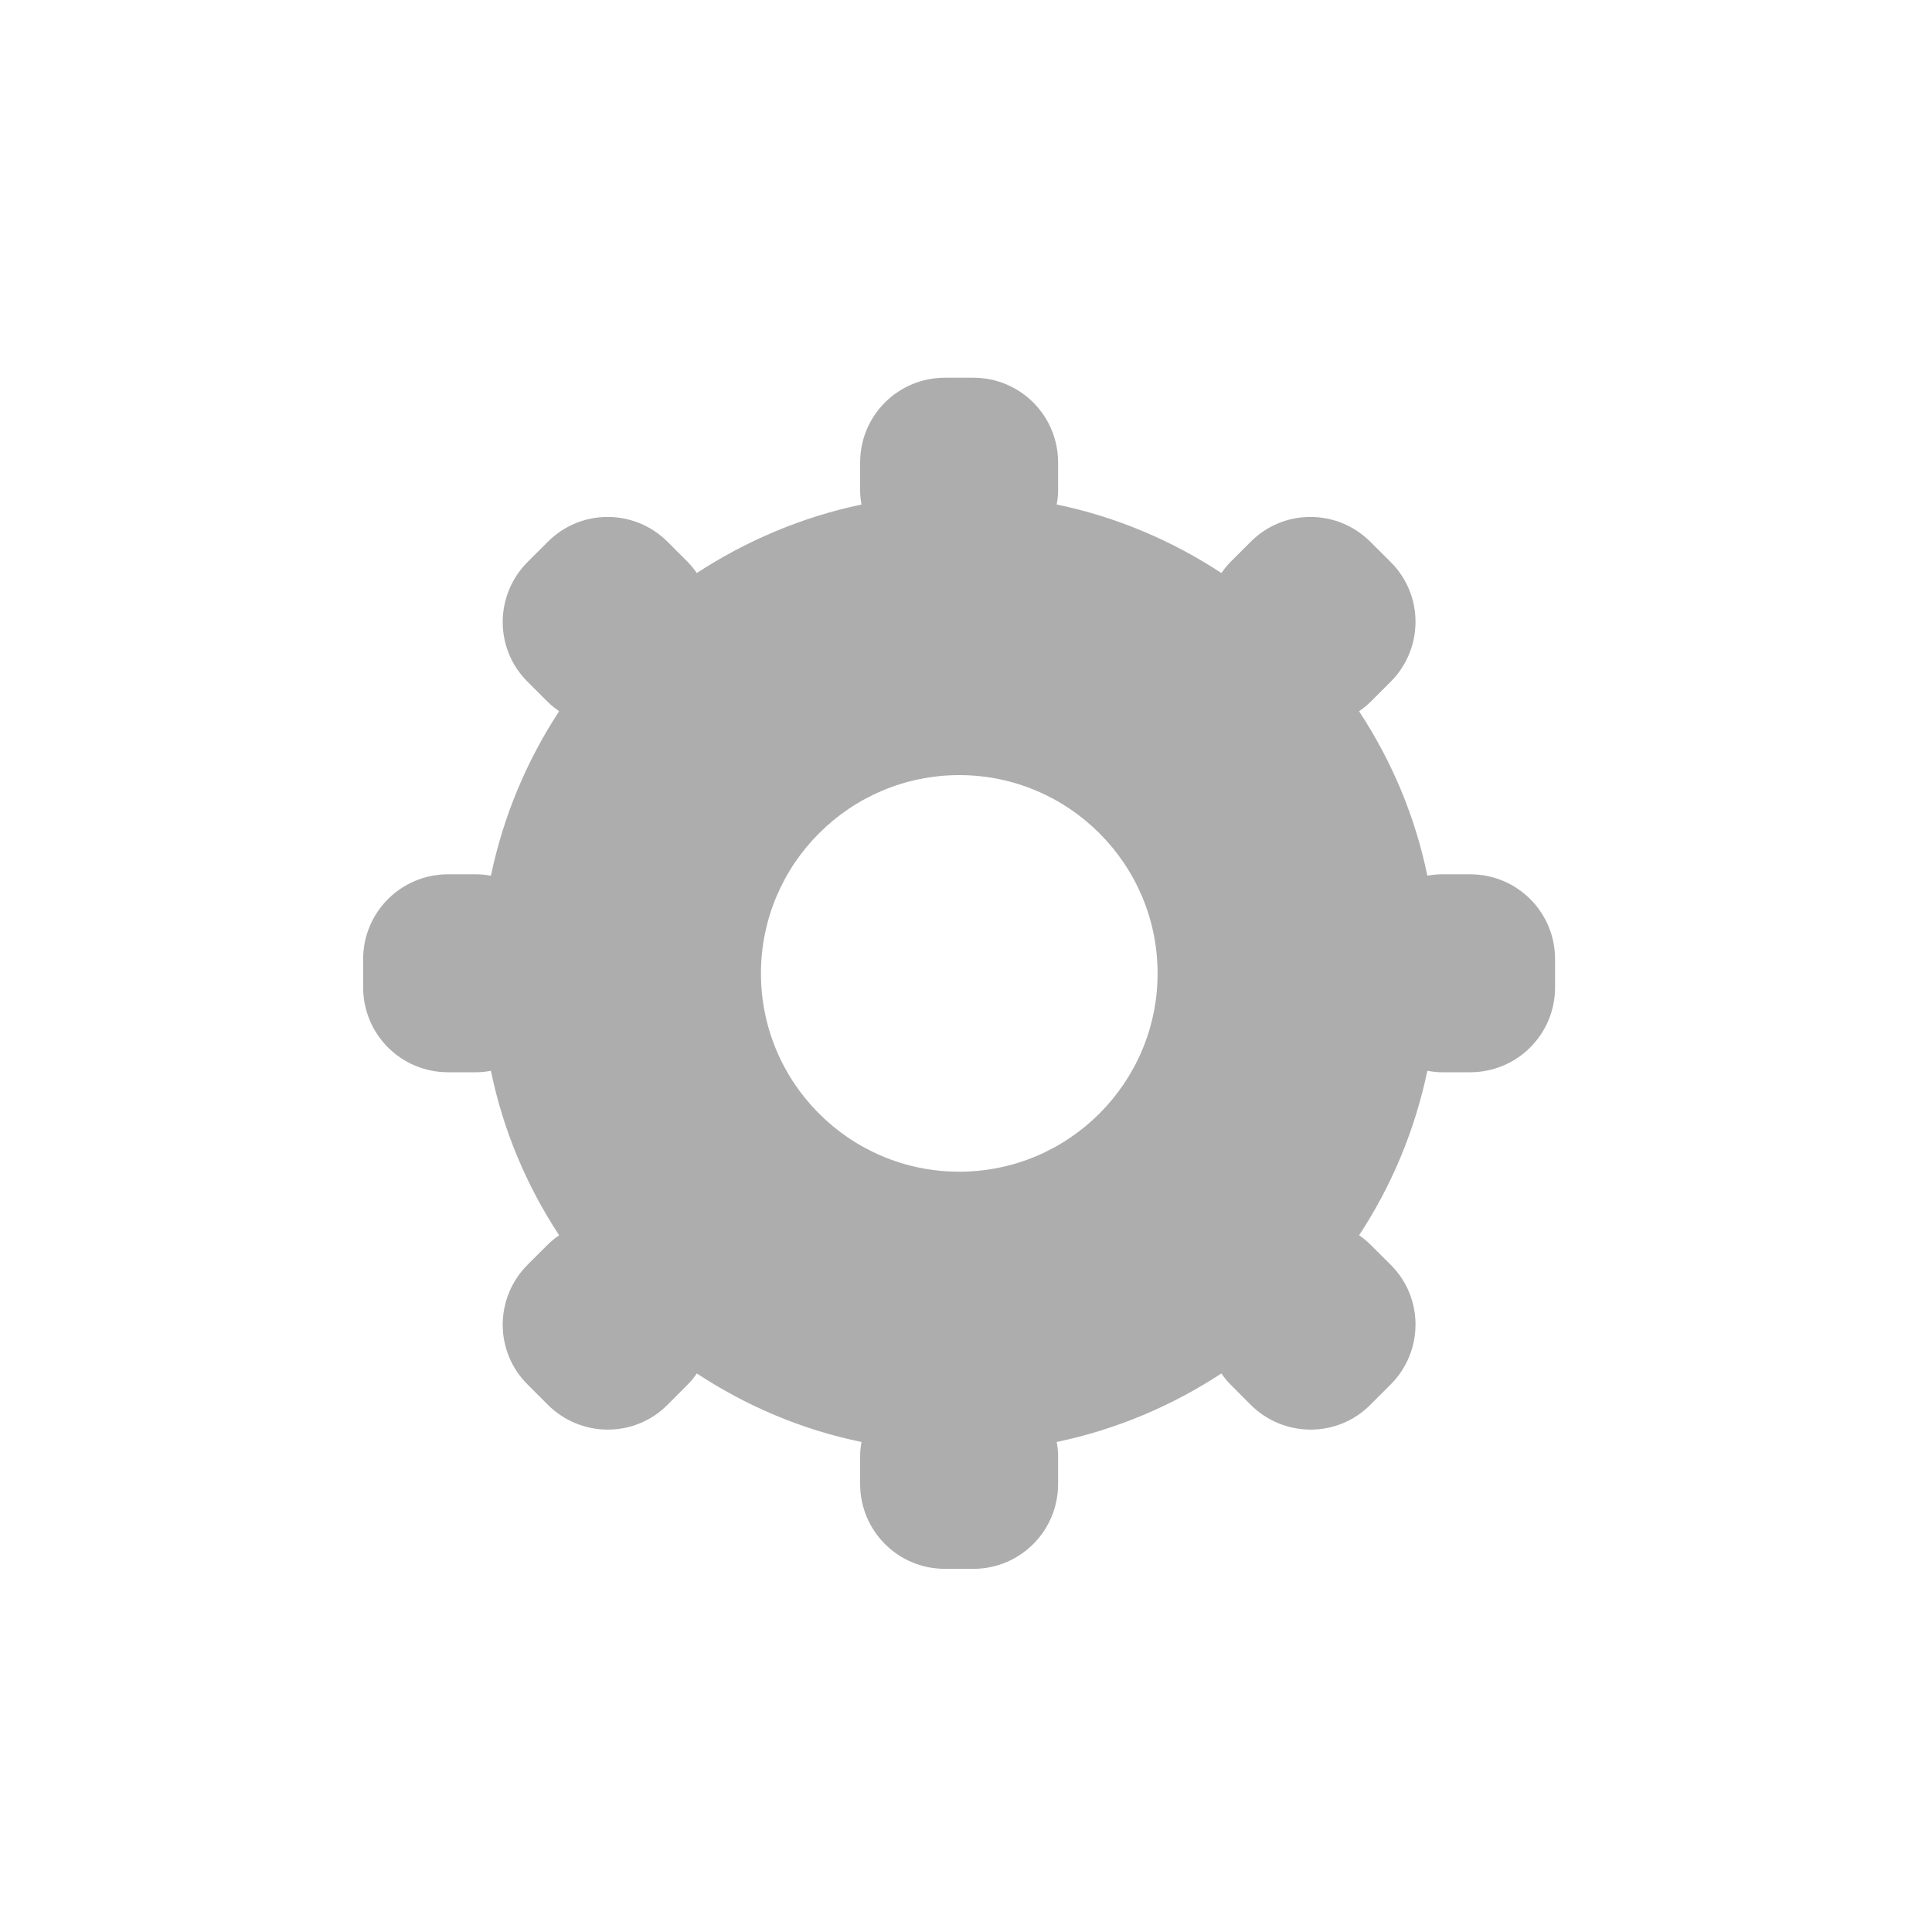 <svg xmlns="http://www.w3.org/2000/svg" width="30" height="30" viewBox="0 0 30 30" fill="none">
  <path d="M22.829 13.576H22.39C22.313 13.576 22.236 13.585 22.164 13.598C21.973 12.67 21.607 11.81 21.104 11.045C21.167 10.999 21.226 10.954 21.28 10.9L21.593 10.587C22.109 10.071 22.109 9.238 21.593 8.726L21.28 8.414C20.764 7.898 19.931 7.898 19.419 8.414L19.107 8.726C19.052 8.781 19.007 8.84 18.966 8.898C18.201 8.396 17.336 8.025 16.408 7.834C16.421 7.766 16.43 7.694 16.43 7.622V7.182C16.43 6.453 15.842 5.865 15.113 5.865H14.673C13.944 5.865 13.356 6.453 13.356 7.182V7.622C13.356 7.694 13.365 7.766 13.378 7.834C12.45 8.029 11.589 8.396 10.82 8.898C10.779 8.84 10.734 8.781 10.679 8.726L10.367 8.414C9.851 7.898 9.017 7.898 8.506 8.414L8.193 8.726C7.677 9.243 7.677 10.076 8.193 10.587L8.506 10.9C8.56 10.954 8.623 10.999 8.682 11.045C8.18 11.81 7.817 12.67 7.623 13.598C7.55 13.585 7.473 13.576 7.396 13.576H6.957C6.228 13.576 5.639 14.164 5.639 14.893V15.332C5.639 16.061 6.228 16.65 6.957 16.65H7.396C7.473 16.65 7.55 16.641 7.623 16.627C7.813 17.556 8.18 18.416 8.682 19.181C8.619 19.226 8.56 19.272 8.506 19.326L8.193 19.638C7.677 20.155 7.677 20.988 8.193 21.499L8.506 21.812C9.022 22.328 9.855 22.328 10.367 21.812L10.679 21.499C10.734 21.445 10.779 21.386 10.82 21.327C11.585 21.83 12.45 22.201 13.378 22.391C13.365 22.459 13.356 22.532 13.356 22.604V23.043C13.356 23.772 13.944 24.361 14.673 24.361H15.113C15.842 24.361 16.43 23.772 16.43 23.043V22.604C16.43 22.532 16.421 22.459 16.408 22.391C17.336 22.197 18.197 21.83 18.966 21.327C19.007 21.386 19.052 21.445 19.107 21.499L19.419 21.812C19.936 22.328 20.769 22.328 21.28 21.812L21.593 21.499C22.109 20.983 22.109 20.15 21.593 19.638L21.28 19.326C21.226 19.272 21.167 19.226 21.104 19.181C21.607 18.416 21.969 17.556 22.164 16.627C22.236 16.641 22.313 16.65 22.39 16.65H22.829C23.558 16.65 24.147 16.061 24.147 15.332V14.893C24.147 14.164 23.558 13.576 22.829 13.576ZM14.895 18.194C13.193 18.194 11.816 16.813 11.816 15.115C11.816 13.417 13.197 12.036 14.895 12.036C16.593 12.036 17.975 13.417 17.975 15.115C17.975 16.813 16.593 18.194 14.895 18.194Z" fill="#ADADAD"/>
</svg>